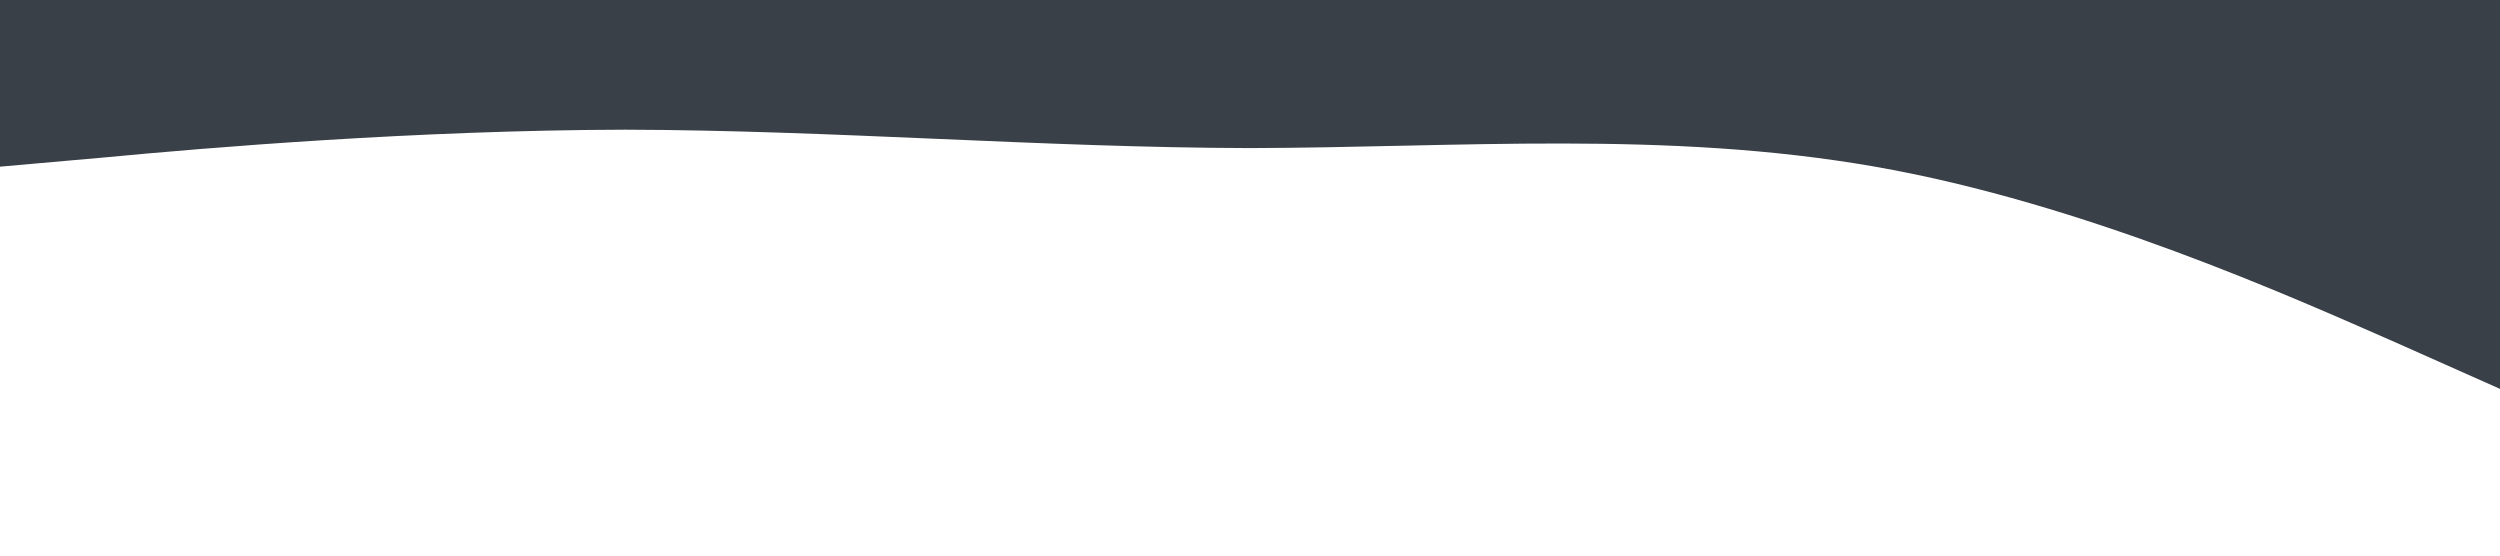 <?xml version="1.0" standalone="no"?><svg xmlns="http://www.w3.org/2000/svg" viewBox="0 0 1440 320"><path fill="#394047" fill-opacity="1" d="M0,96L60,90.7C120,85,240,75,360,74.7C480,75,600,85,720,85.3C840,85,960,75,1080,96C1200,117,1320,171,1380,197.3L1440,224L1440,0L1380,0C1320,0,1200,0,1080,0C960,0,840,0,720,0C600,0,480,0,360,0C240,0,120,0,60,0L0,0Z"></path></svg>